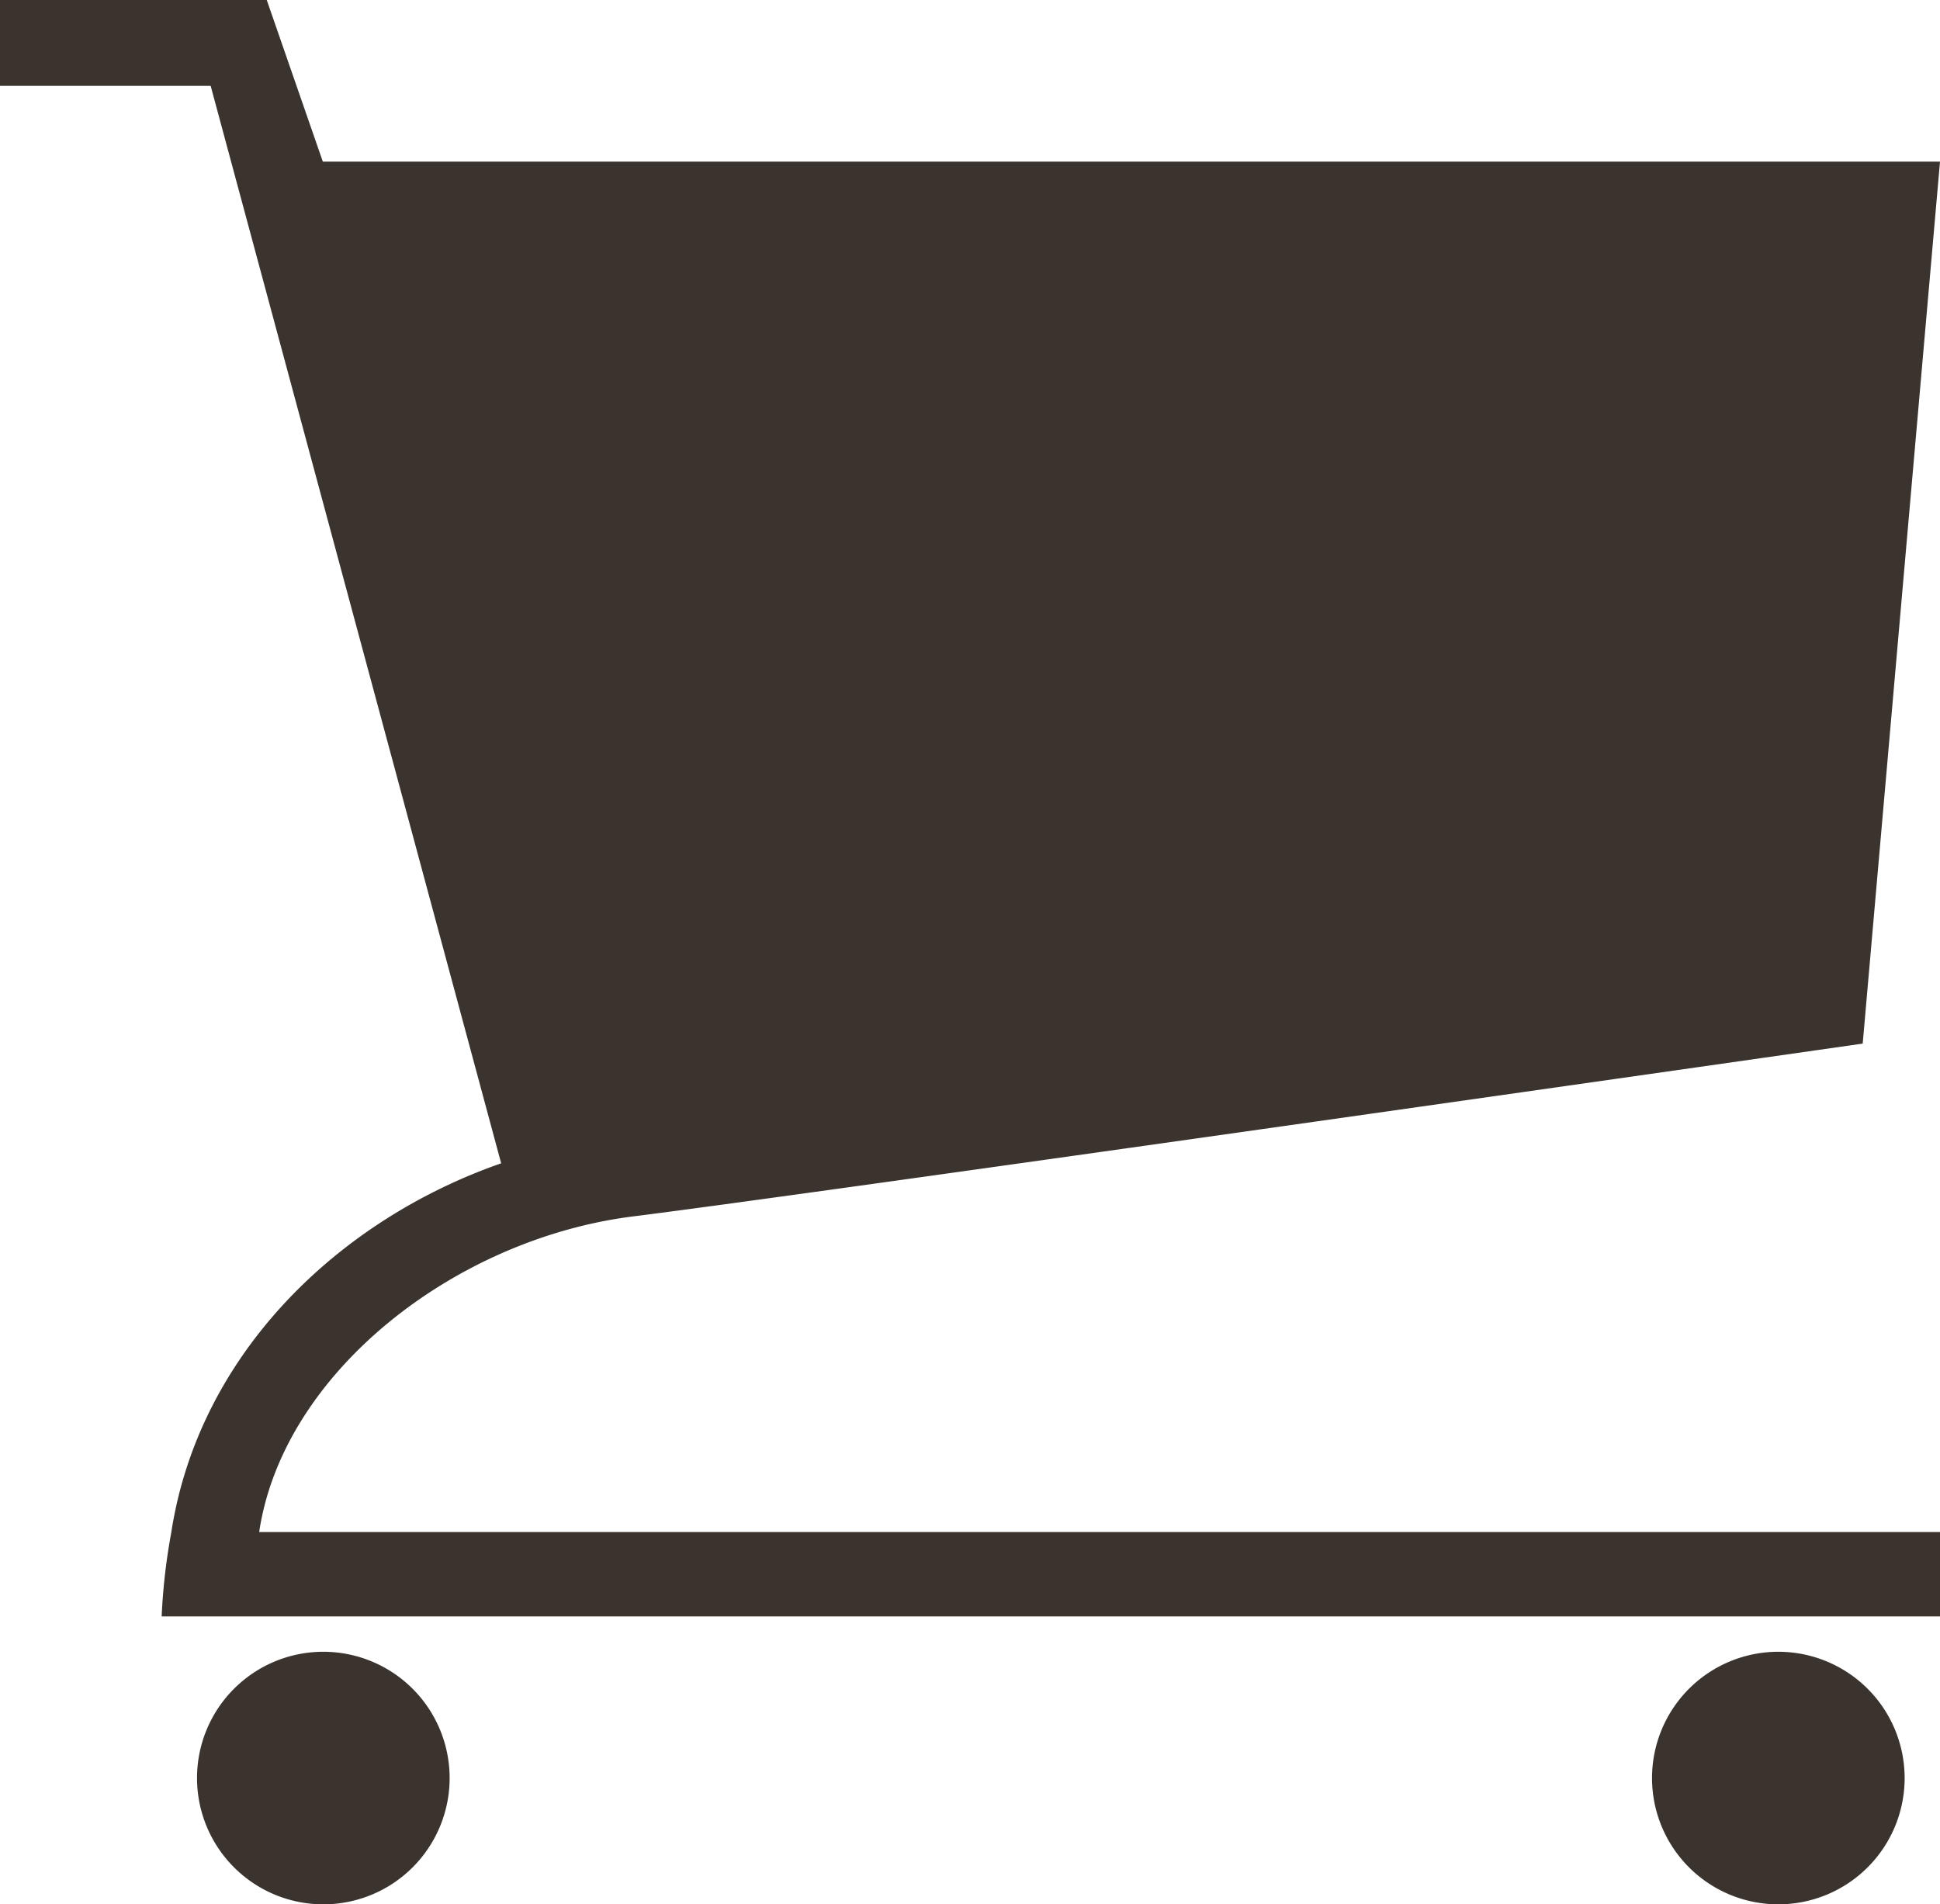 <svg xmlns="http://www.w3.org/2000/svg" width="312.422" height="306.727" viewBox="0 0 312.422 306.727">
  <g id="PL_x5F_Cart_1_" transform="translate(-64 -64)">
    <path id="Path_59" data-name="Path 59" d="M431.68,411.34A20.34,20.34,0,1,1,411.34,391,20.347,20.347,0,0,1,431.68,411.34Z" transform="translate(-60.953 -60.953)" fill="#3b332e"/>
    <path id="Path_60" data-name="Path 60" d="M143.68,411.34A20.34,20.34,0,1,1,123.34,391,20.347,20.347,0,0,1,143.68,411.34Z" transform="translate(-7.27 -60.953)" fill="#3b332e"/>
    <path id="Path_61" data-name="Path 61" d="M115.989,90.035,106.958,64H64V77.831H97.927l46.782,173.541c-26.361,9.194-48.735,30.835-53.128,59.474a97.648,97.648,0,0,0-1.546,13.506H376.422V310.765H105.738c3.824-25.71,31.568-47.27,60.288-50.85S363.974,232.09,363.974,232.09L376.422,90.035Z" fill="#3b332e"/>
  </g>
</svg>

